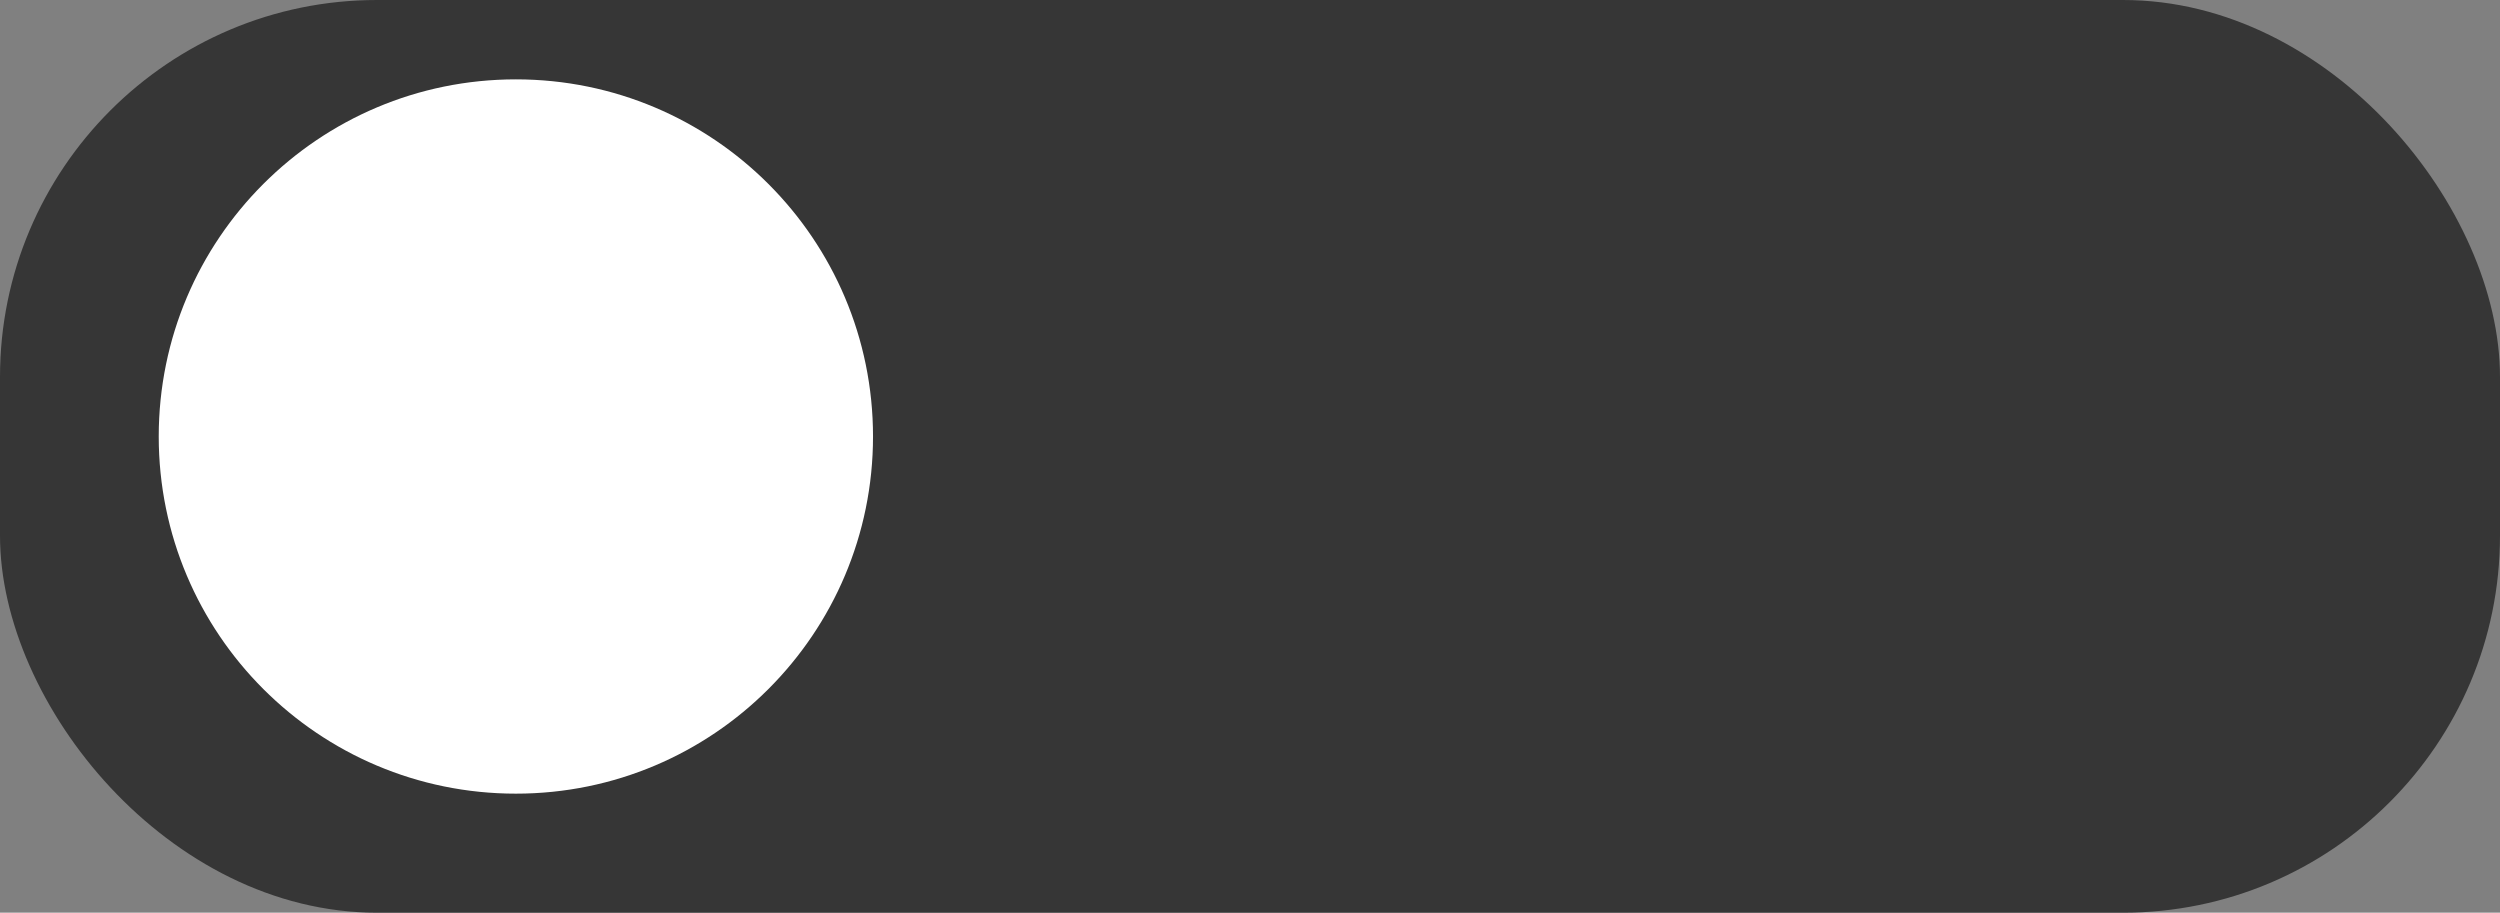 <svg xmlns="http://www.w3.org/2000/svg" preserveAspectRatio="none" viewBox="0 0 63 23">
  <rect x="0" y="0" width="63" height="23" fill="#808080" stroke="none"/>
  <defs>
    <style>
      .cls-1 {
        fill: #363636;
      }

      .cls-2 {
        fill: #fff;
      }
    </style>
  </defs>
  <rect id="Rounded_Rectangle_1" data-name="Rounded Rectangle 1" class="cls-1" width="63" height="23" rx="9.5" ry="9.5"/>
  <circle class="cls-2" cx="13" cy="11" r="9"/>
</svg>
